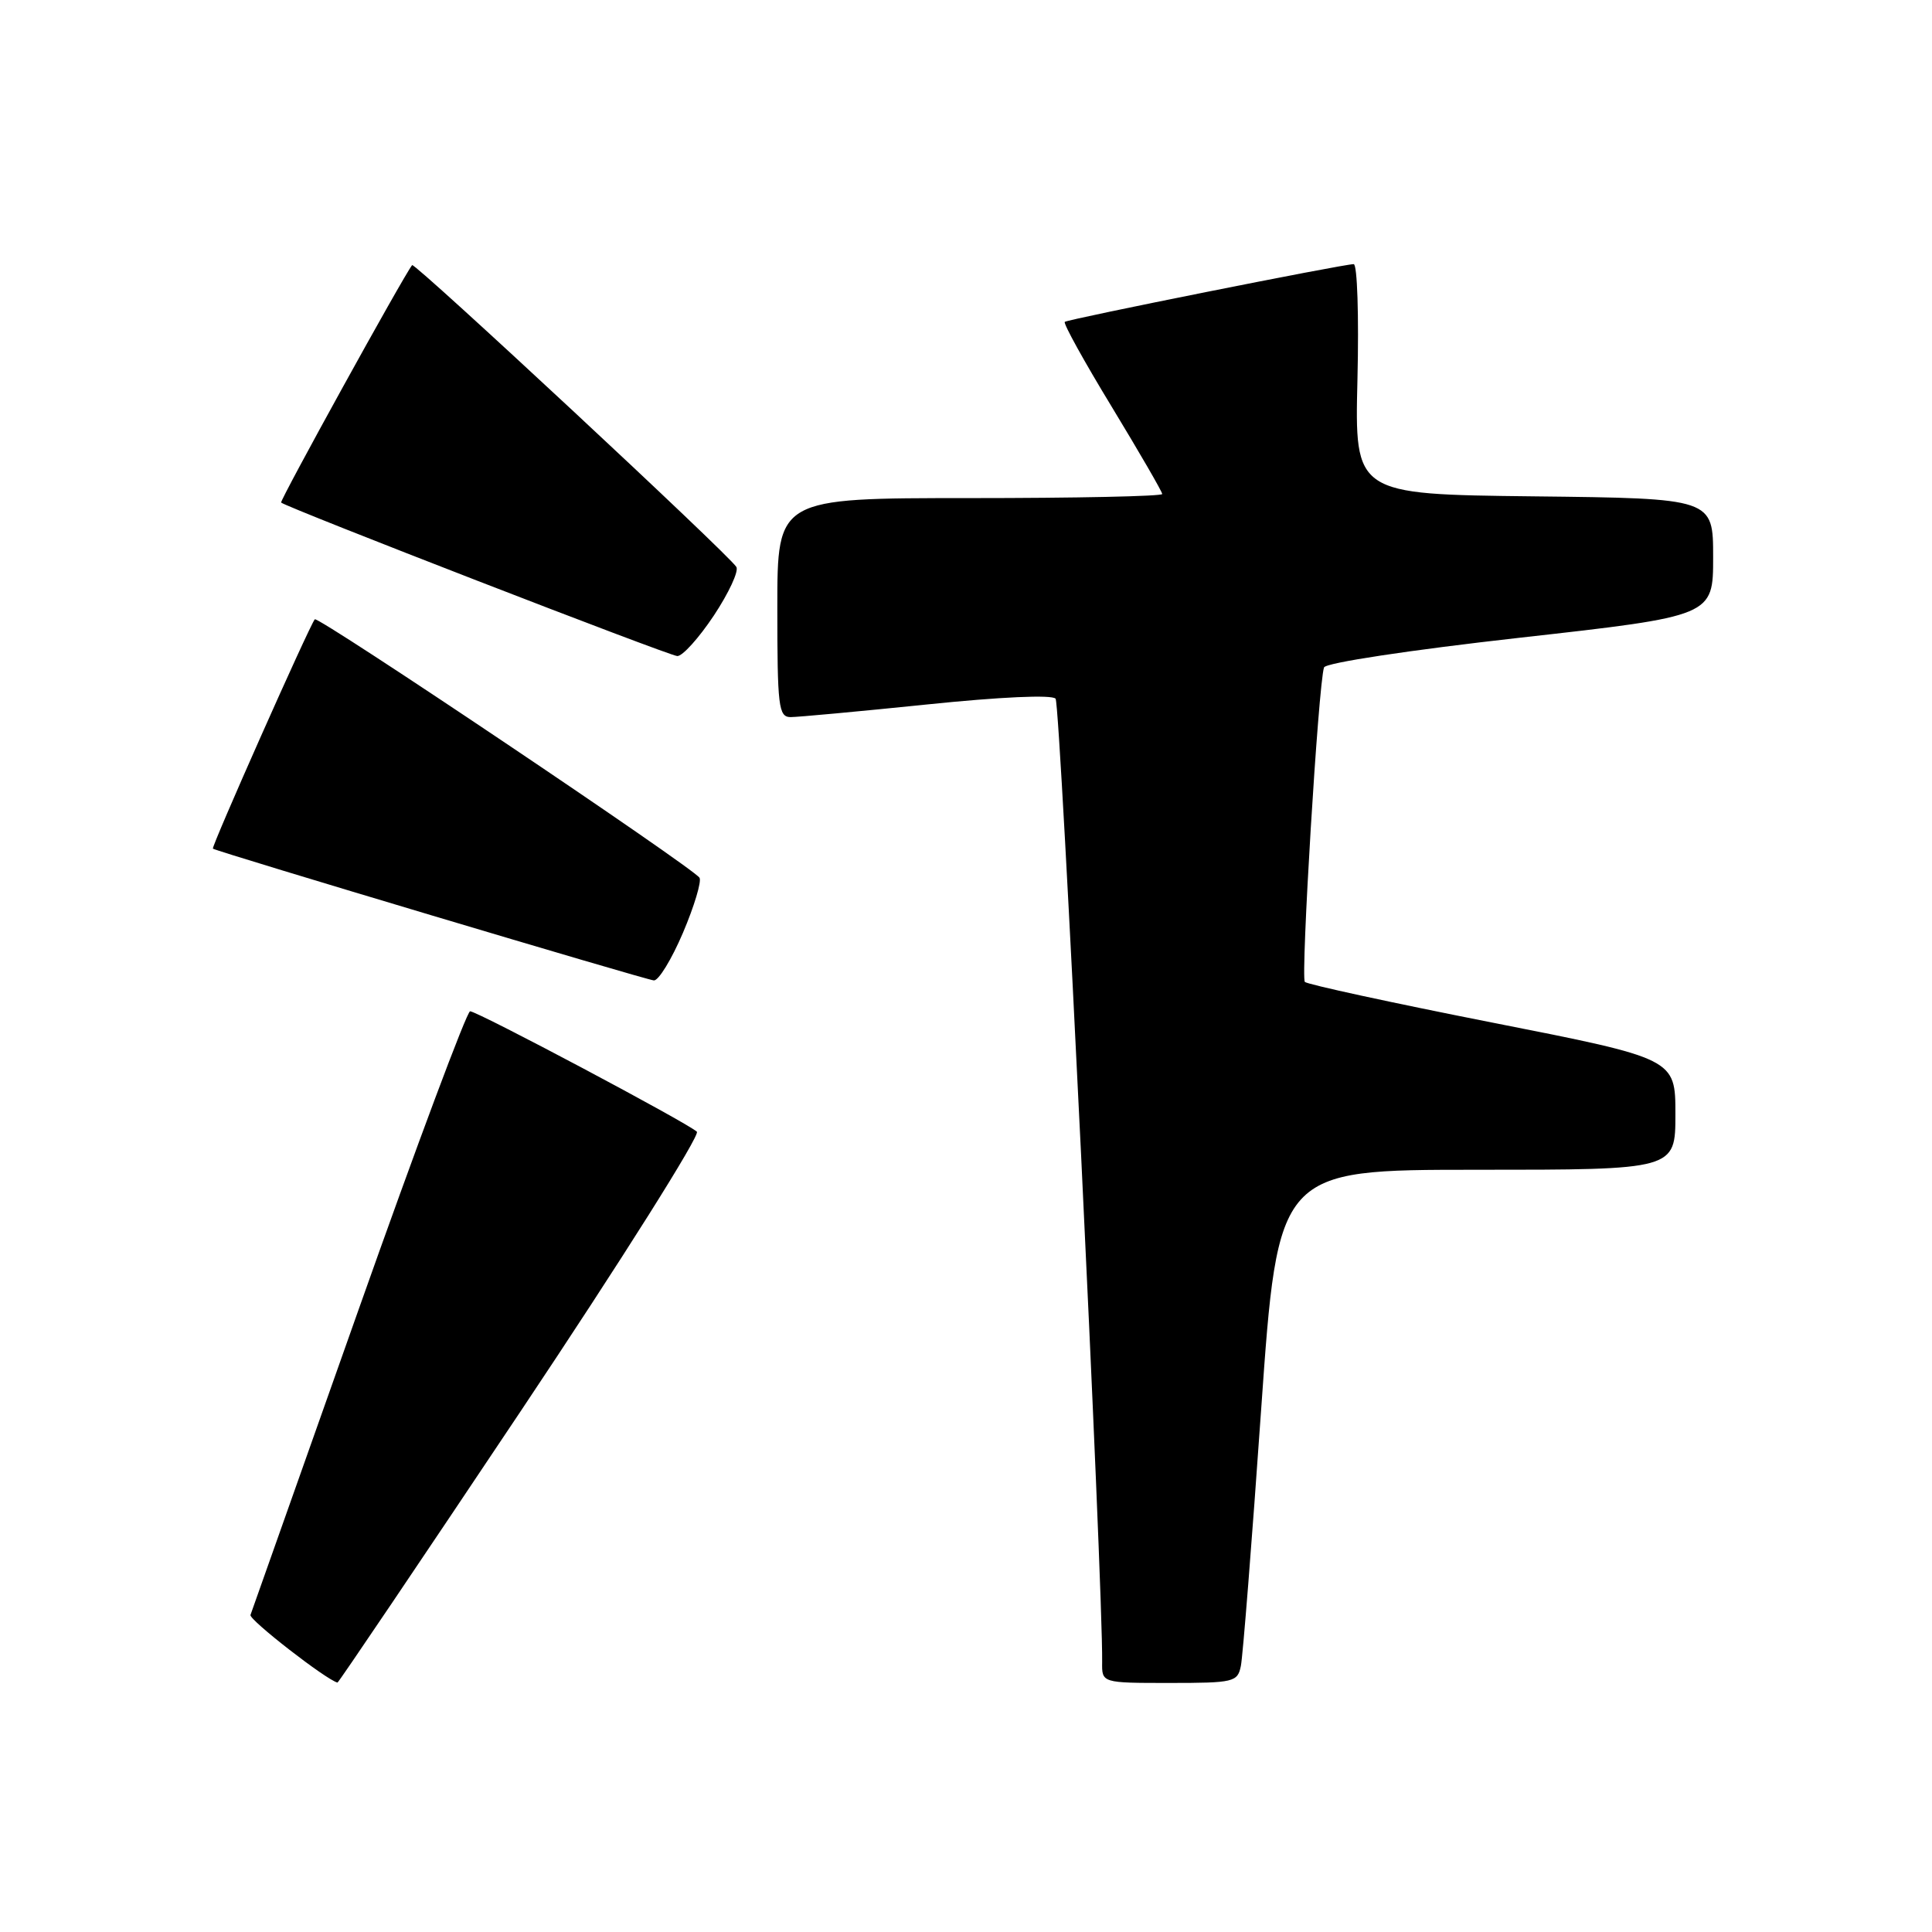 <?xml version="1.0" encoding="UTF-8" standalone="no"?>
<!DOCTYPE svg PUBLIC "-//W3C//DTD SVG 1.1//EN" "http://www.w3.org/Graphics/SVG/1.1/DTD/svg11.dtd" >
<svg xmlns="http://www.w3.org/2000/svg" xmlns:xlink="http://www.w3.org/1999/xlink" version="1.1" viewBox="0 0 256 256">
 <g >
 <path fill="currentColor"
d=" M 69.06 186.89 C 82.33 167.03 92.80 150.41 92.34 149.96 C 91.17 148.82 63.26 134.00 62.29 134.00 C 61.86 134.01 55.20 151.81 47.50 173.57 C 39.80 195.33 33.36 213.52 33.19 213.99 C 32.97 214.62 43.24 222.60 44.72 222.95 C 44.84 222.98 55.79 206.75 69.06 186.89 Z  M 164.42 220.75 C 164.68 219.51 165.89 204.21 167.11 186.75 C 169.34 155.00 169.34 155.00 195.67 155.00 C 222.00 155.00 222.00 155.00 222.00 147.64 C 222.00 140.28 222.00 140.28 197.75 135.50 C 184.41 132.87 173.23 130.44 172.90 130.11 C 172.33 129.53 174.69 90.64 175.44 88.44 C 175.64 87.83 186.73 86.15 201.40 84.50 C 227.00 81.63 227.00 81.63 227.00 73.83 C 227.00 66.04 227.00 66.04 203.25 65.77 C 179.50 65.50 179.50 65.50 179.87 50.25 C 180.07 41.86 179.85 35.00 179.37 35.00 C 177.97 35.00 141.54 42.28 141.09 42.65 C 140.86 42.84 143.67 47.92 147.34 53.95 C 151.00 59.99 154.00 65.16 154.00 65.46 C 154.00 65.76 142.53 66.00 128.50 66.00 C 103.00 66.00 103.00 66.00 103.00 80.50 C 103.00 93.64 103.16 95.00 104.75 95.02 C 105.71 95.02 113.83 94.27 122.78 93.35 C 132.58 92.34 139.39 92.03 139.87 92.58 C 140.52 93.32 146.17 210.31 146.04 220.25 C 146.00 223.00 146.00 223.00 154.98 223.00 C 163.49 223.00 163.99 222.88 164.42 220.75 Z  M 90.50 123.59 C 92.00 120.06 92.98 116.78 92.69 116.31 C 91.88 114.99 42.10 81.55 41.71 82.06 C 40.91 83.10 27.95 112.28 28.21 112.45 C 28.84 112.88 85.57 129.83 86.64 129.91 C 87.26 129.96 89.00 127.11 90.50 123.59 Z  M 94.59 81.56 C 96.57 78.57 97.92 75.67 97.57 75.12 C 96.54 73.45 54.93 34.73 54.61 35.13 C 53.52 36.46 37.03 66.36 37.25 66.59 C 37.88 67.21 88.59 86.87 89.74 86.93 C 90.42 86.97 92.60 84.55 94.59 81.56 Z "/>
</g>
</svg>